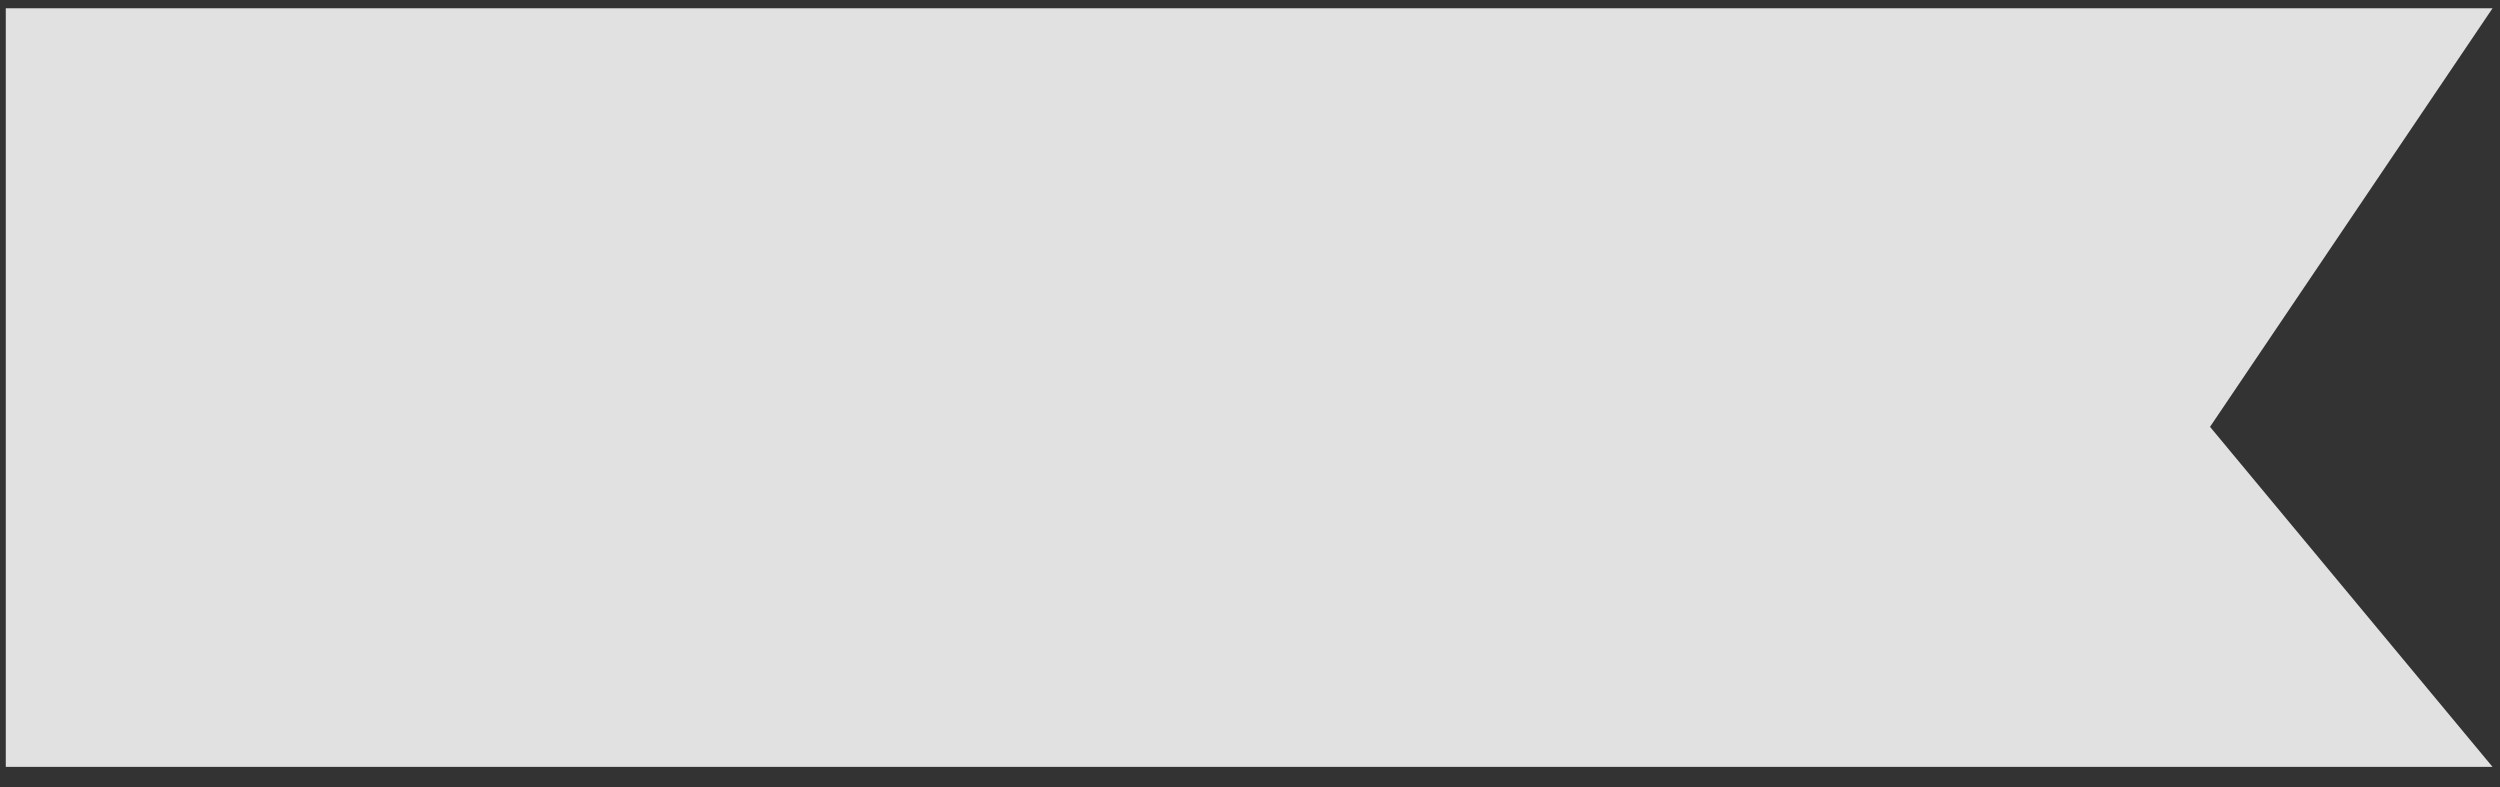 <svg width="108" height="34" viewBox="0 0 108 34" fill="none" xmlns="http://www.w3.org/2000/svg">
<rect x="0" y="0" width="108" height="34" fill="#333333" stroke="none"/>
<path d="M78.011 0.357L0.25 0.358V33.13L78.011 33.13H107.678L95.473 18.439L107.678 0.357H78.011Z" fill="white" fill-opacity="0.85"/>
</svg>
